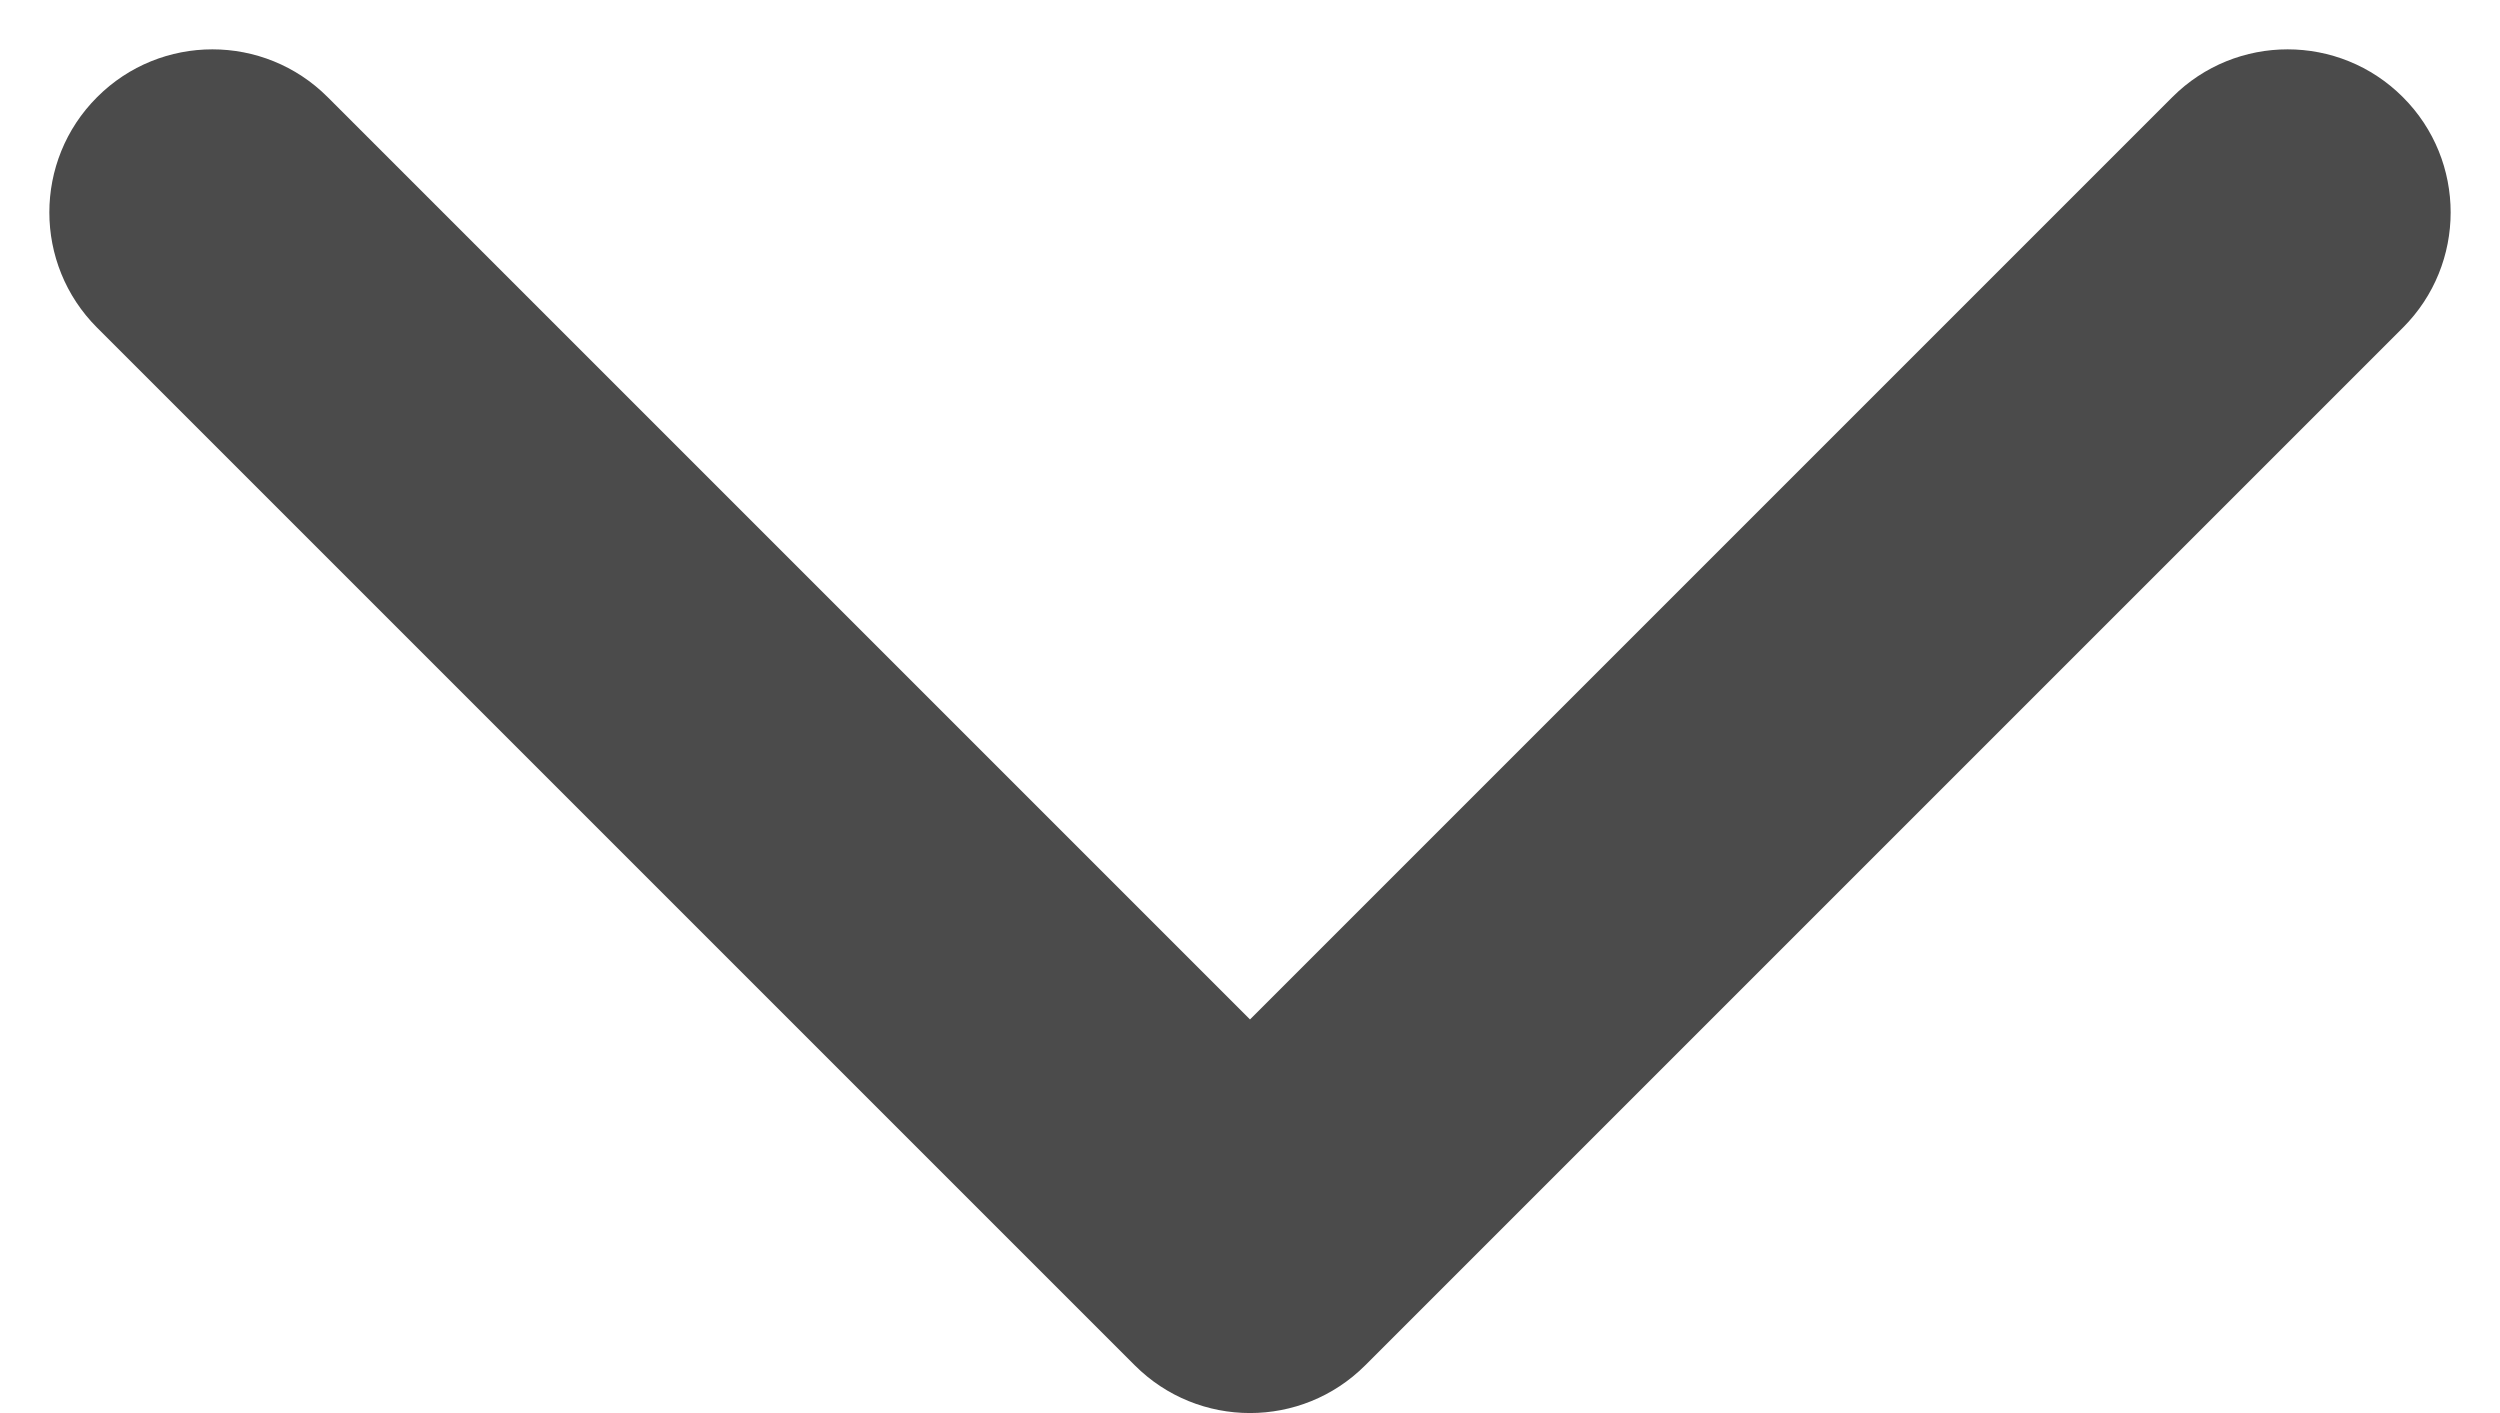 <svg width="46" height="26" viewBox="0 0 46 26" fill="none" xmlns="http://www.w3.org/2000/svg">
<path d="M20.879 25.121C22.05 26.293 23.95 26.293 25.121 25.121L44.213 6.03C45.385 4.858 45.385 2.958 44.213 1.787C43.042 0.615 41.142 0.615 39.971 1.787L23 18.758L6.029 1.787C4.858 0.615 2.958 0.615 1.787 1.787C0.615 2.958 0.615 4.858 1.787 6.03L20.879 25.121ZM20 23V23H26V23H20Z" fill="#4B4B4B"/>
</svg>
